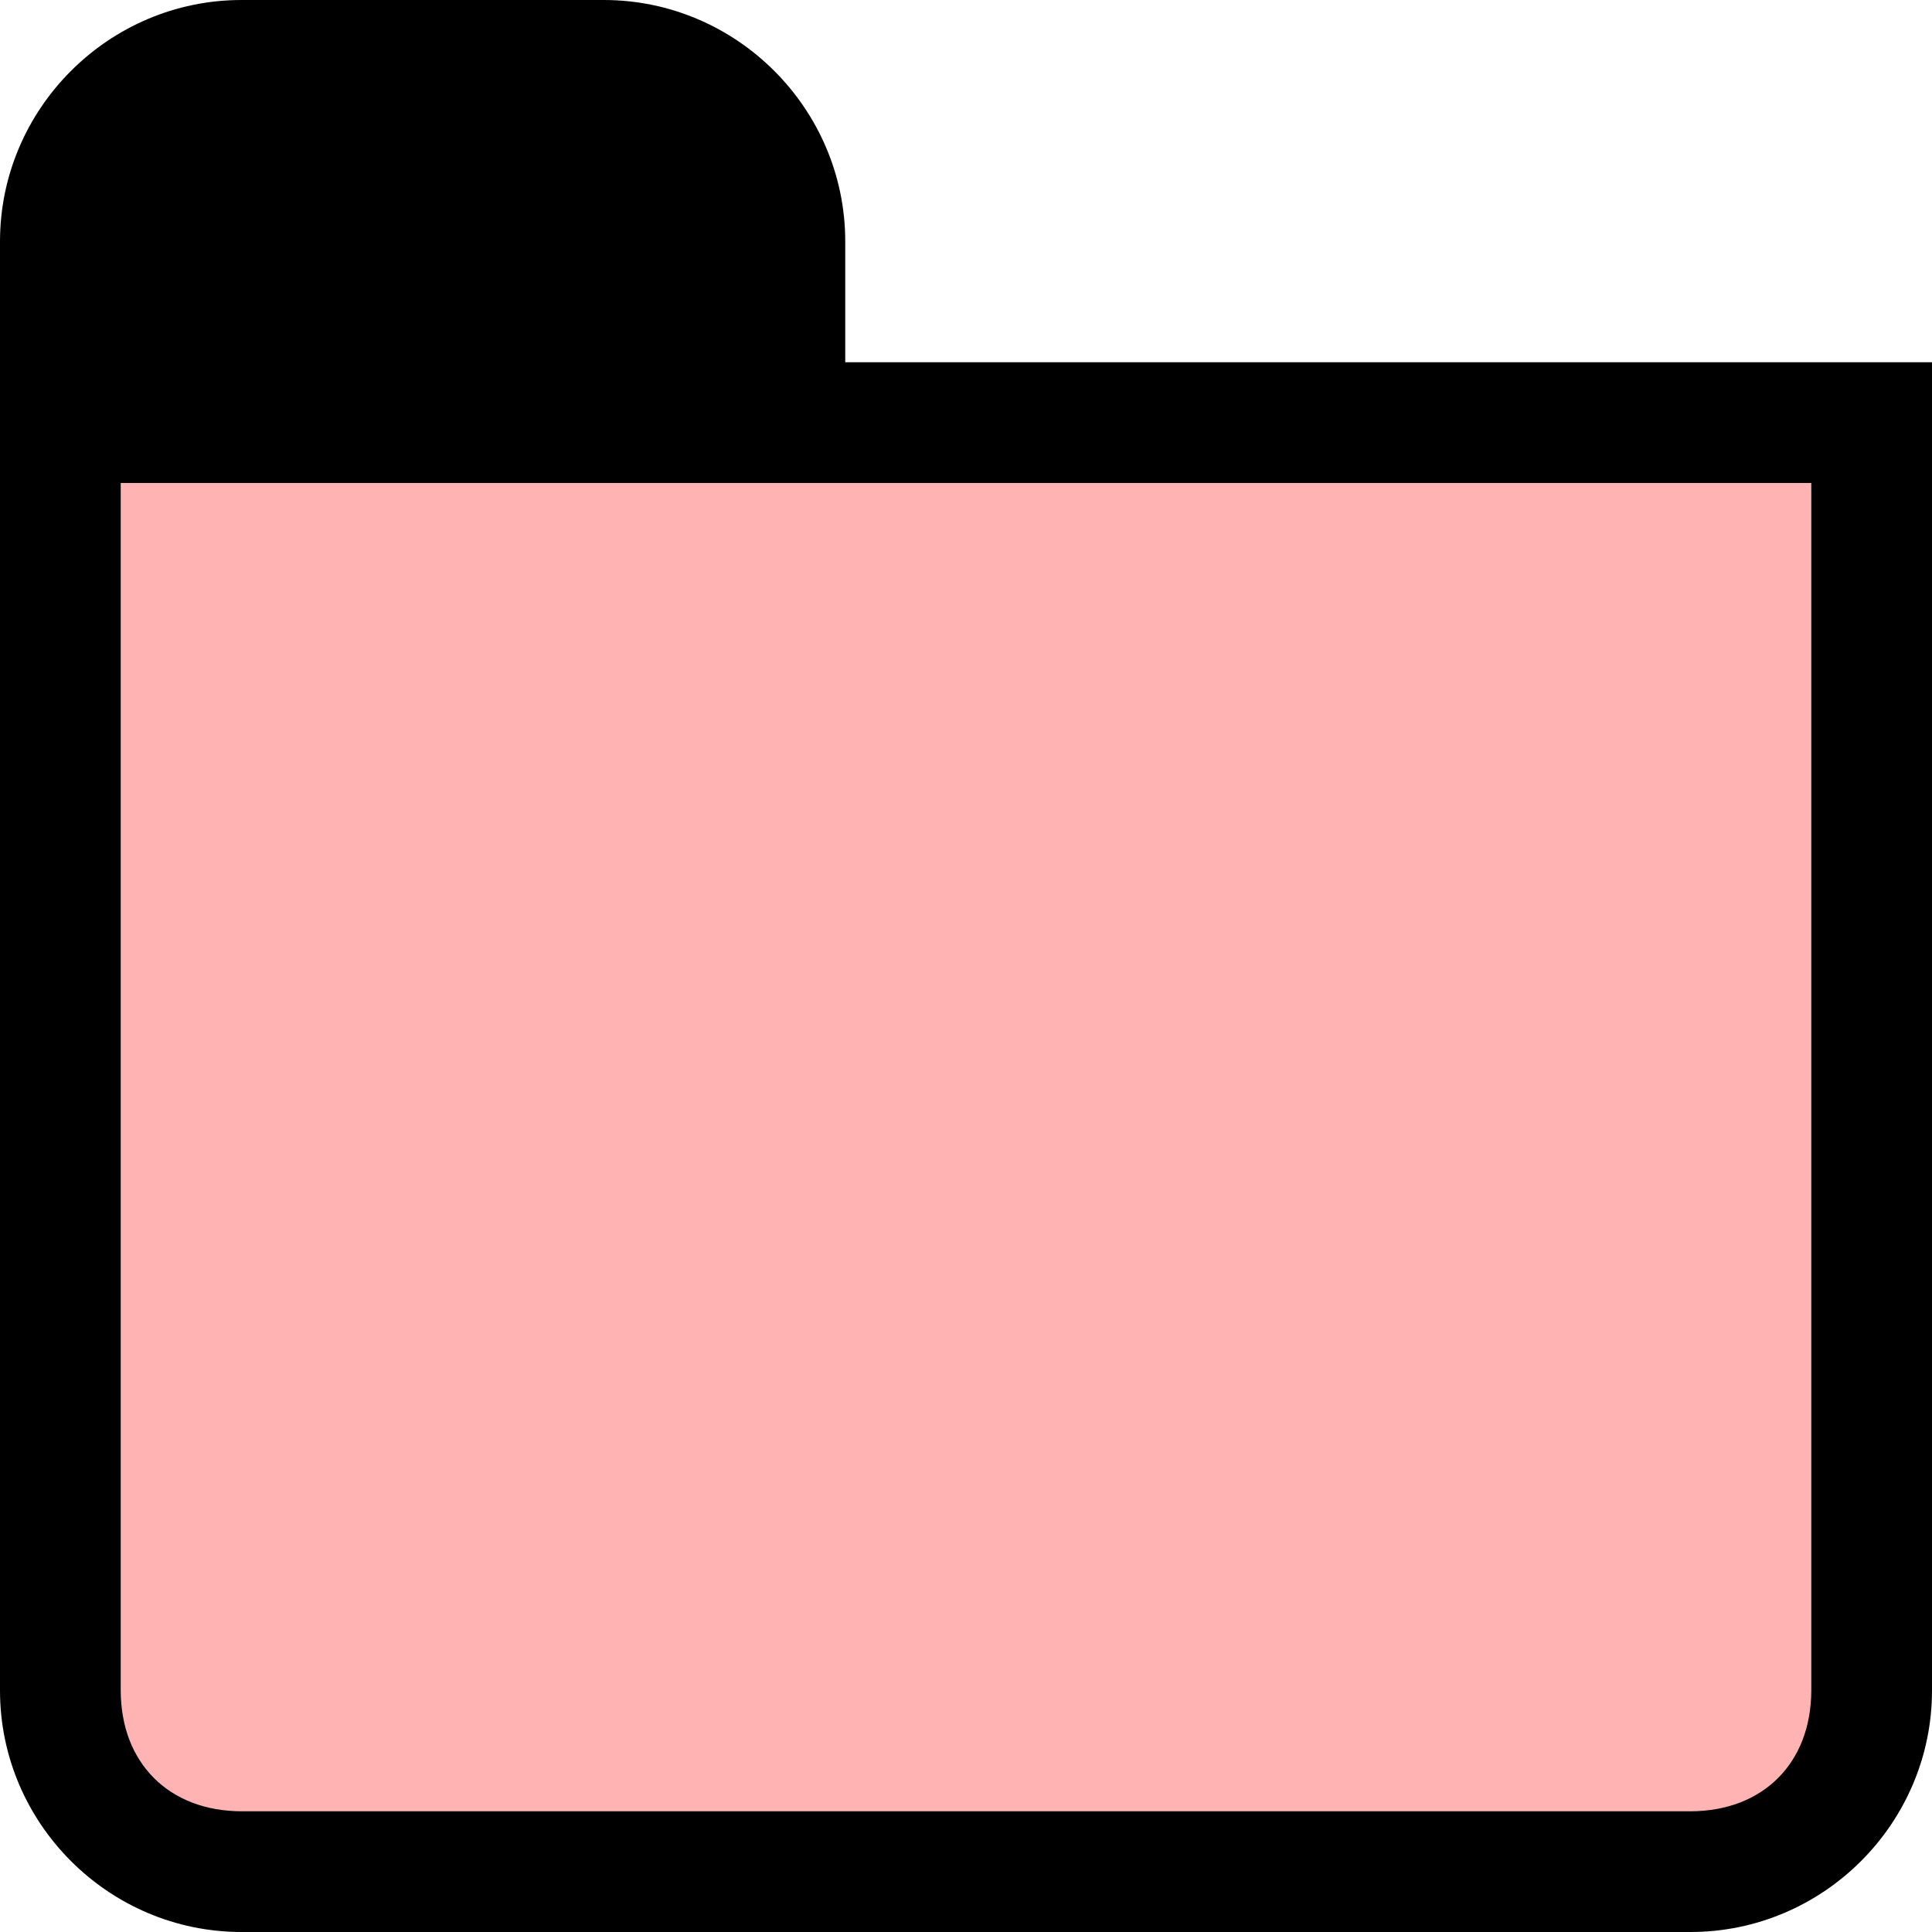 <svg width="16" height="16" viewBox="0 0 16 16" fill="none" xmlns="http://www.w3.org/2000/svg">
<g clip-path="url(#clip0_7_3068)">
<path d="M15 4H1V15H15V4Z" fill="#FF0000" fill-opacity="0.3"/>
<path d="M7 3V2C7 0.9 6.1 0 5 0H2C0.9 0 0 0.9 0 2V14C0 15.1 0.9 16 2 16H14C15.1 16 16 15.1 16 14V3H7ZM15 14C15 14.6 14.6 15 14 15H2C1.4 15 1 14.6 1 14V4H15V14Z" fill="black"/>
</g>
<defs>
<clipPath id="clip0_7_3068">
<rect width="16" height="16" fill="white"/>
</clipPath>
</defs>
</svg>
